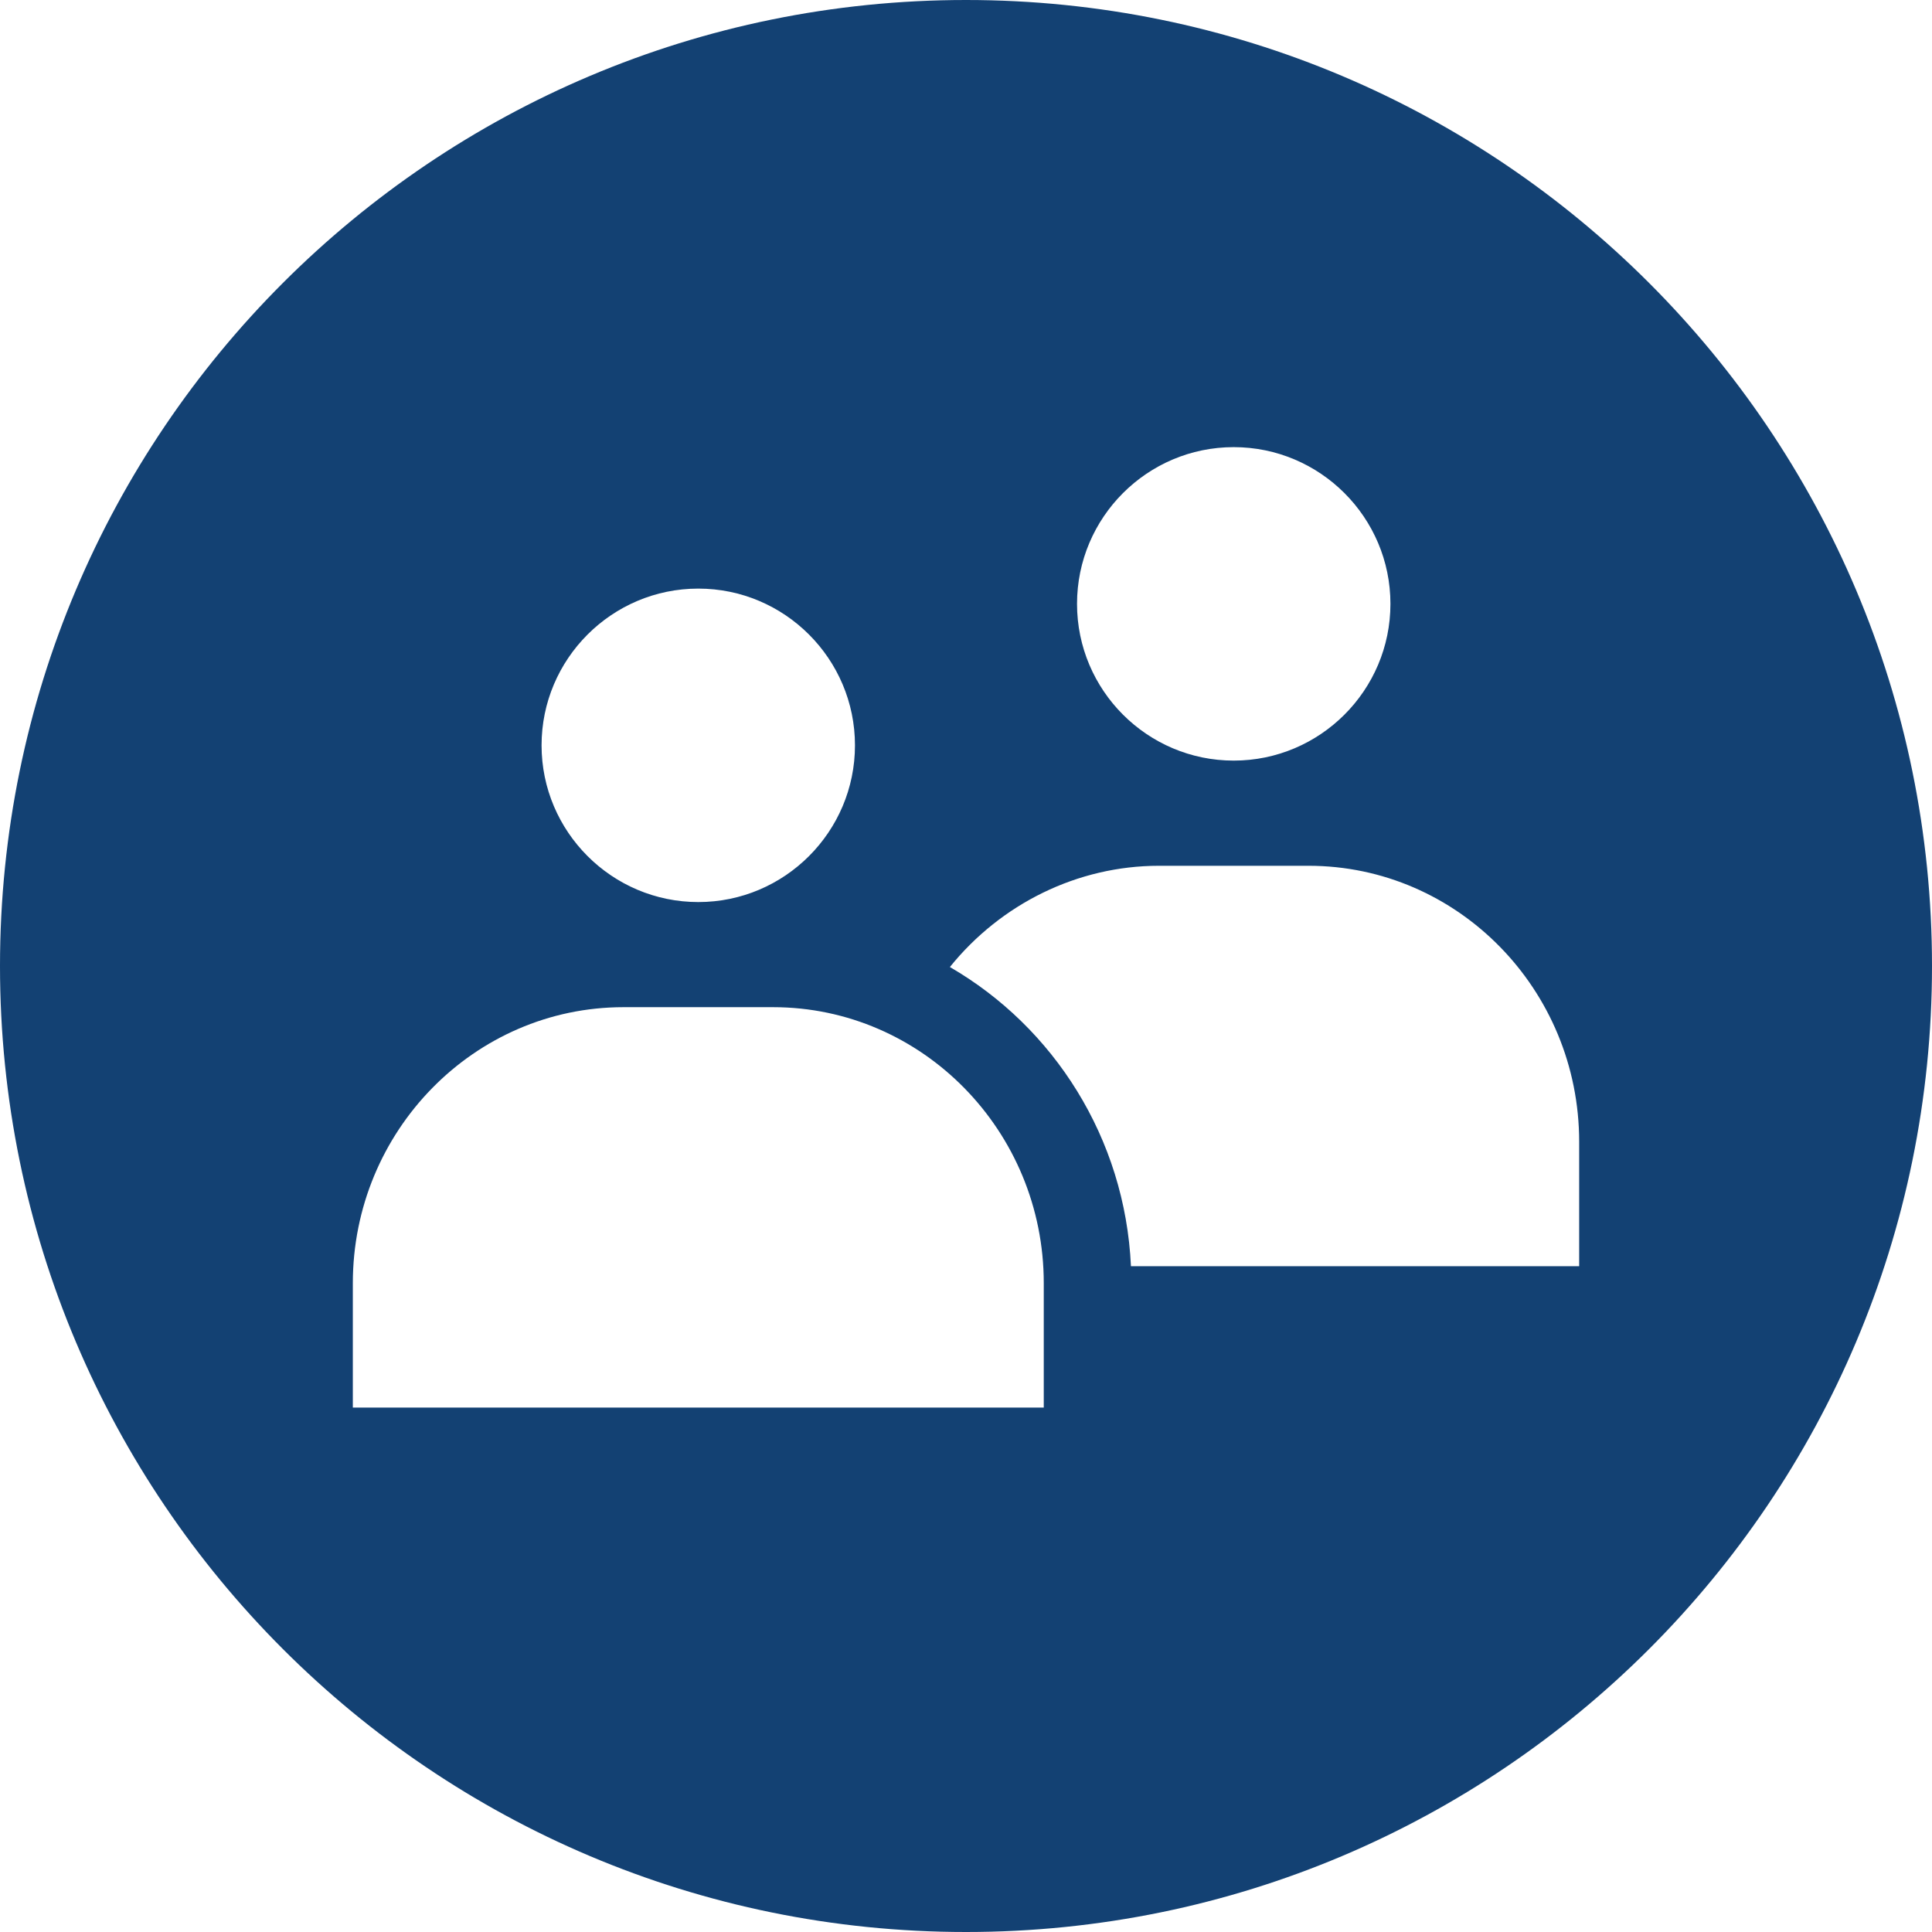 <svg width="32" height="32" viewBox="0 0 32 32" fill="none" xmlns="http://www.w3.org/2000/svg">
<g clip-path="url(#clip0_664_23098)">
<path fill-rule="evenodd" clip-rule="evenodd" d="M16 0C24.837 0 32 7.163 32 16C32 24.837 24.837 32 16 32C7.163 32 0 24.837 0 16C0 7.163 7.163 0 16 0ZM17.288 23.314V21.253C17.288 18.733 15.276 16.682 12.804 16.682H10.327C7.855 16.682 5.844 18.733 5.844 21.253V23.314H17.288ZM11.566 14.941C12.997 14.941 14.161 13.775 14.161 12.345C14.161 10.914 12.997 9.749 11.566 9.749C10.135 9.749 8.97 10.914 8.97 12.345C8.97 13.775 10.135 14.941 11.566 14.941ZM20.434 12.598C21.865 12.598 23.03 11.433 23.03 10.002C23.03 8.571 21.865 7.406 20.434 7.406C19.003 7.406 17.839 8.571 17.839 10.002C17.839 11.433 19.003 12.598 20.434 12.598ZM26.156 20.972V18.911C26.156 16.39 24.145 14.34 21.673 14.34H19.196C17.849 14.34 16.579 14.968 15.733 16.017C17.451 17.011 18.635 18.85 18.732 20.972H26.156Z" fill="#134173"/>
</g>
<defs>
<clipPath id="clip0_664_23098">
<rect width="32" height="32" fill="white"/>
</clipPath>
</defs>
</svg>

